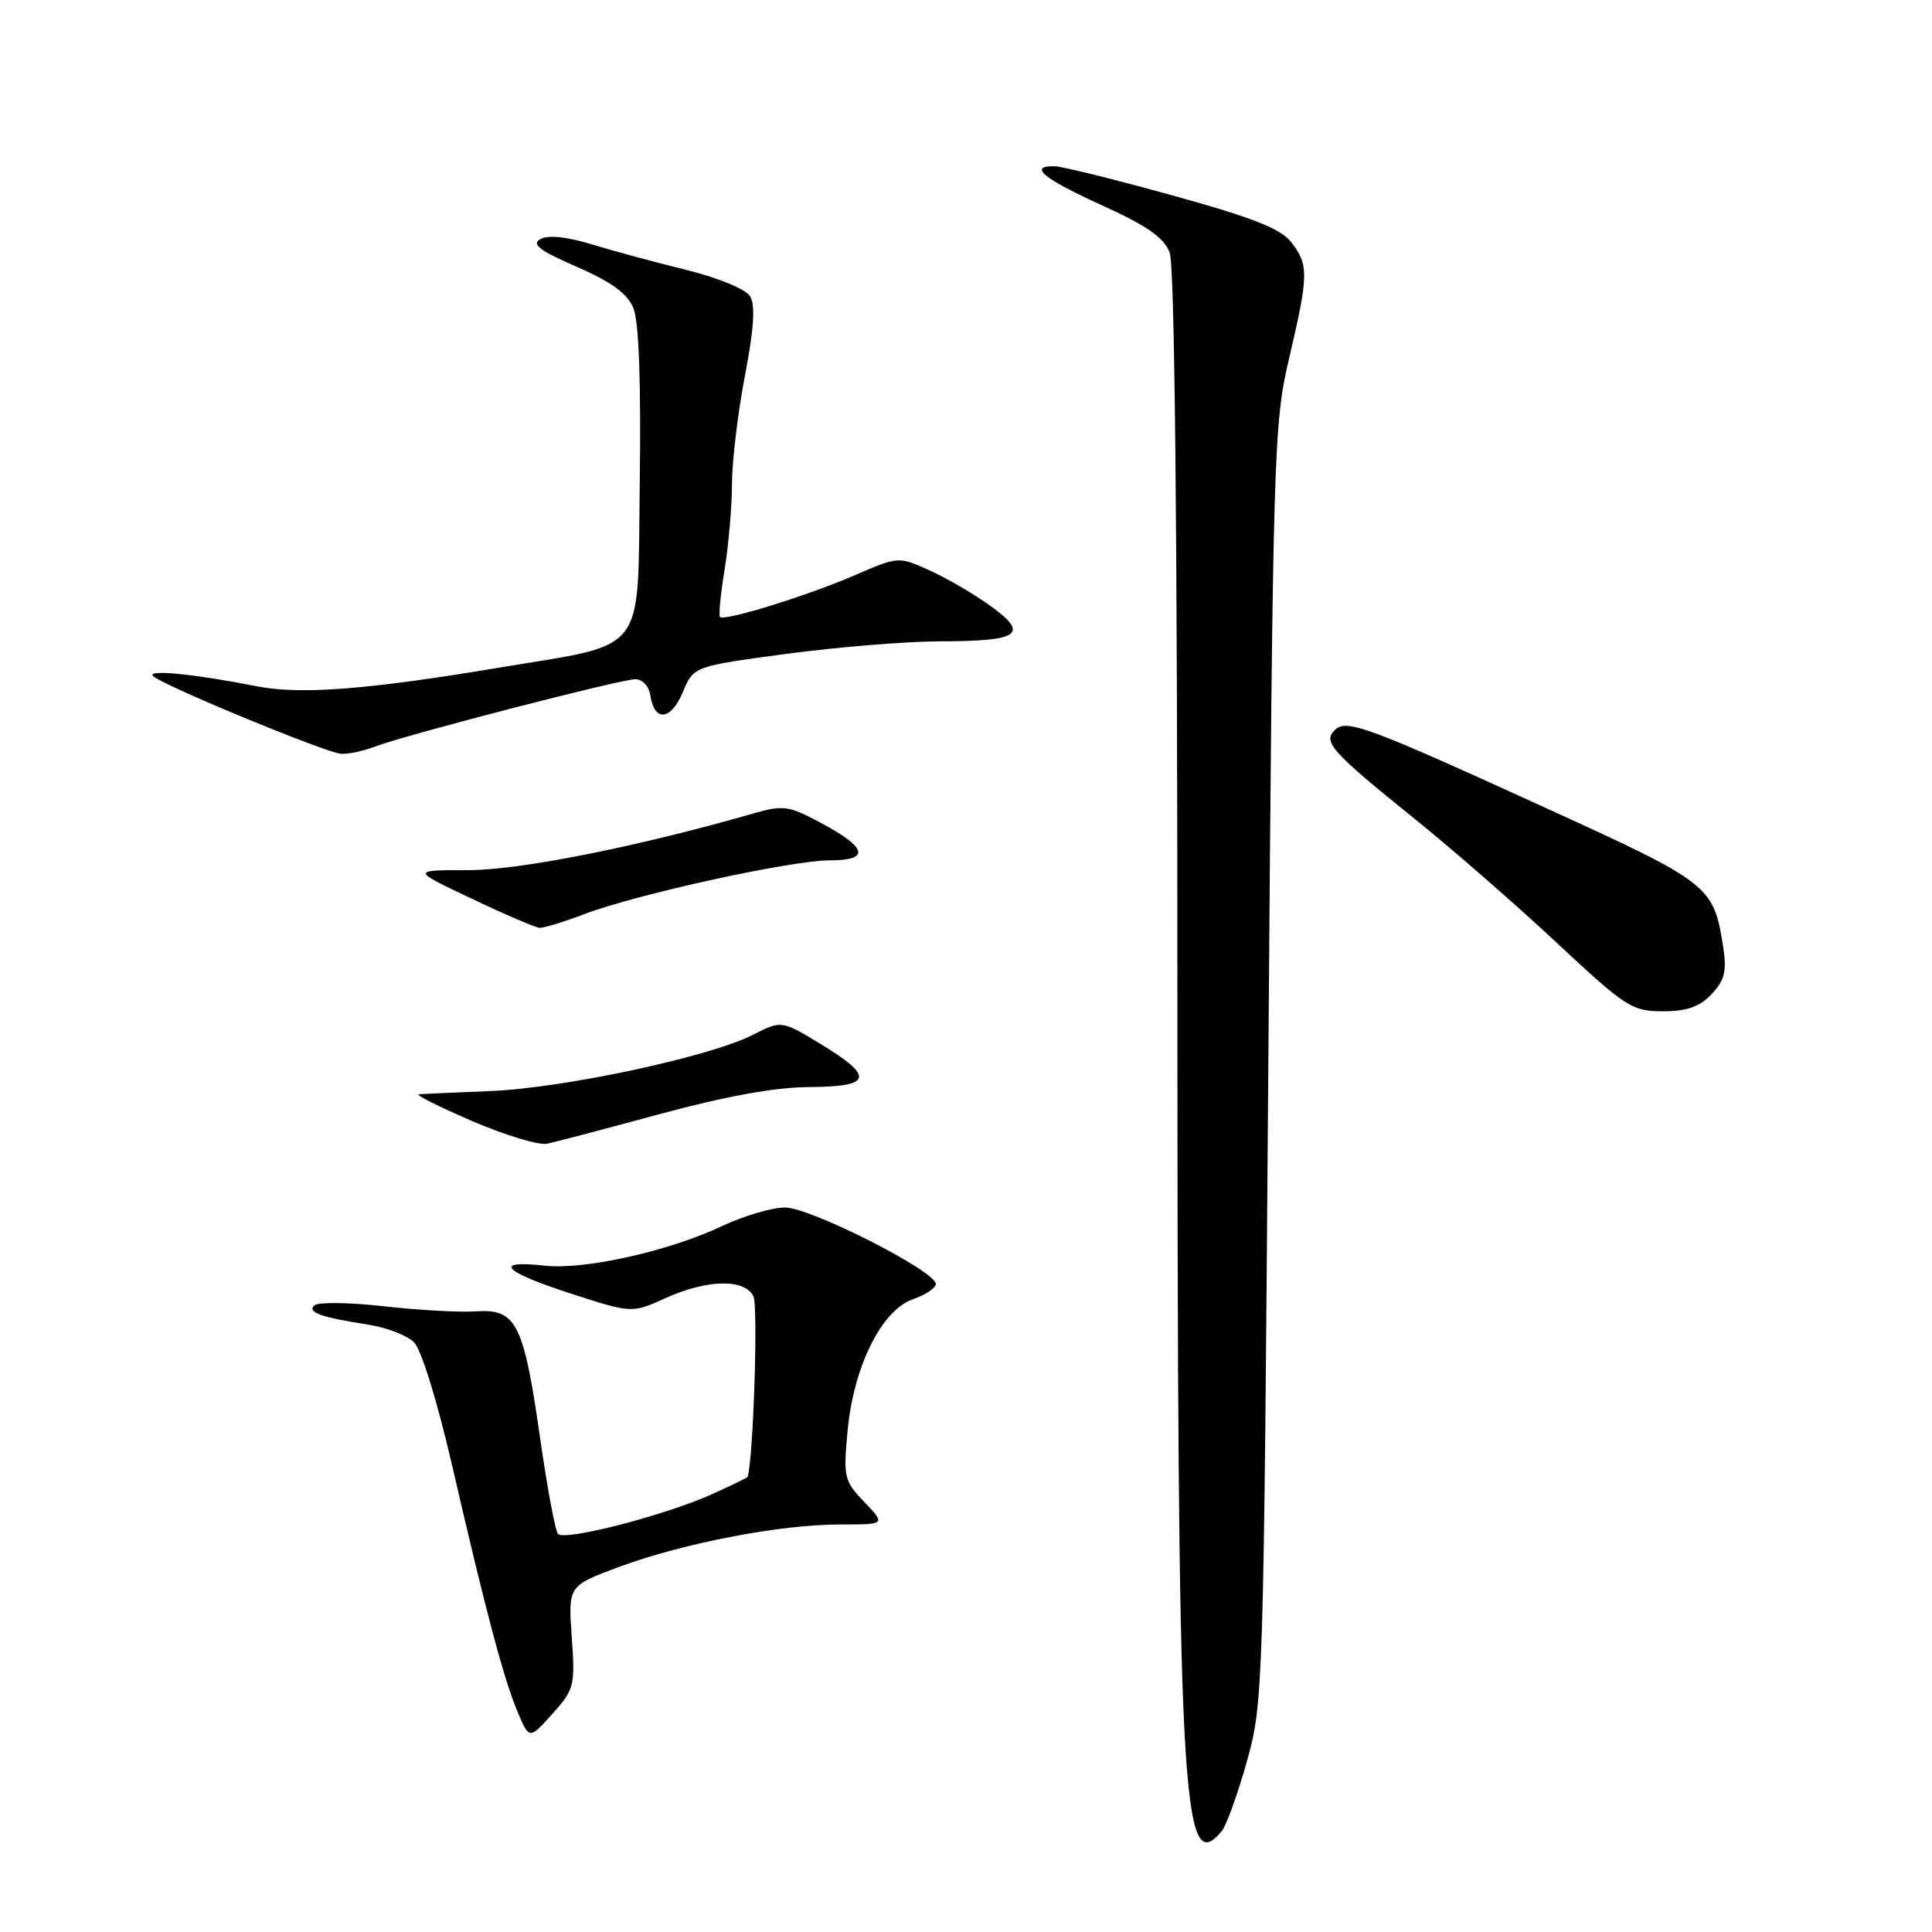 <?xml version="1.0" encoding="UTF-8" standalone="no"?>
<!DOCTYPE svg PUBLIC "-//W3C//DTD SVG 1.1//EN" "http://www.w3.org/Graphics/SVG/1.1/DTD/svg11.dtd" >
<svg xmlns="http://www.w3.org/2000/svg" xmlns:xlink="http://www.w3.org/1999/xlink" version="1.1" viewBox="0 0 256 256">
 <g >
 <path fill="currentColor"
d=" M 161.88 242.64 C 162.50 241.90 164.00 237.73 165.22 233.39 C 167.39 225.63 167.44 224.14 168.06 141.00 C 168.67 59.66 168.77 56.16 170.81 47.50 C 173.40 36.46 173.43 35.12 171.13 32.13 C 169.73 30.31 166.10 28.87 155.41 25.91 C 147.76 23.79 140.71 22.04 139.75 22.03 C 136.18 21.97 138.22 23.66 145.99 27.19 C 152.00 29.92 154.23 31.48 154.99 33.48 C 155.64 35.19 156.00 69.41 156.01 130.32 C 156.02 238.59 156.56 249.05 161.88 242.64 Z  M 75.76 216.91 C 75.28 210.13 75.28 210.13 82.04 207.62 C 90.55 204.47 103.39 202.00 111.30 202.00 C 117.37 202.00 117.37 202.00 114.54 199.04 C 111.85 196.24 111.73 195.74 112.31 189.59 C 113.10 181.08 116.81 173.61 120.96 172.16 C 122.63 171.58 124.00 170.67 124.00 170.13 C 124.00 168.43 107.39 160.00 104.03 160.00 C 102.30 160.00 98.54 161.11 95.68 162.46 C 88.68 165.77 77.45 168.29 72.23 167.71 C 65.25 166.94 66.57 168.45 75.41 171.33 C 83.71 174.03 83.71 174.03 88.11 172.04 C 93.66 169.52 98.62 169.40 99.83 171.75 C 100.47 173.01 99.83 193.24 99.06 195.70 C 99.03 195.81 96.86 196.86 94.25 198.03 C 88.03 200.82 74.80 204.22 73.94 203.26 C 73.57 202.84 72.50 197.10 71.56 190.50 C 69.38 175.32 68.42 173.41 63.09 173.76 C 60.90 173.91 55.37 173.60 50.80 173.08 C 46.24 172.57 42.12 172.52 41.65 172.97 C 40.69 173.90 42.48 174.54 48.86 175.53 C 51.25 175.91 53.96 176.96 54.87 177.87 C 55.82 178.82 57.96 185.74 59.87 194.02 C 64.38 213.56 66.73 222.43 68.58 226.82 C 70.13 230.50 70.13 230.50 73.19 227.10 C 76.10 223.85 76.22 223.38 75.76 216.91 Z  M 87.50 147.60 C 96.16 145.25 102.75 144.06 107.25 144.04 C 115.58 143.99 115.91 142.70 108.74 138.34 C 103.55 135.19 103.55 135.19 99.74 137.13 C 94.06 140.03 74.68 144.18 65.00 144.57 C 60.33 144.76 56.05 144.95 55.50 144.99 C 54.95 145.04 58.10 146.62 62.50 148.52 C 66.90 150.42 71.40 151.78 72.50 151.55 C 73.60 151.32 80.35 149.54 87.50 147.60 Z  M 226.80 131.72 C 228.54 129.87 228.83 128.68 228.33 125.47 C 227.08 117.39 226.56 116.98 205.31 107.28 C 180.95 96.16 178.39 95.21 176.84 96.76 C 175.27 98.33 176.47 99.65 187.47 108.52 C 192.44 112.52 200.89 119.89 206.25 124.90 C 215.42 133.46 216.25 134.00 220.32 134.00 C 223.54 134.00 225.20 133.41 226.80 131.72 Z  M 77.50 121.10 C 84.44 118.47 104.86 114.00 109.95 114.00 C 115.35 114.00 114.95 112.34 108.76 109.03 C 104.50 106.75 103.79 106.65 99.82 107.79 C 84.44 112.21 68.83 115.31 62.00 115.30 C 54.50 115.29 54.50 115.29 62.50 119.08 C 66.90 121.17 70.95 122.91 71.50 122.94 C 72.05 122.97 74.75 122.15 77.50 121.10 Z  M 49.68 98.93 C 53.80 97.36 82.21 90.01 84.18 90.00 C 85.14 90.00 86.00 90.93 86.18 92.17 C 86.70 95.69 88.91 95.46 90.47 91.73 C 91.91 88.29 91.91 88.29 104.20 86.64 C 110.97 85.74 120.10 84.99 124.50 84.98 C 135.10 84.97 136.44 84.05 131.30 80.33 C 129.11 78.74 125.46 76.61 123.18 75.58 C 119.05 73.72 119.05 73.72 113.27 76.22 C 106.98 78.94 96.01 82.34 95.41 81.75 C 95.21 81.54 95.48 78.70 96.02 75.44 C 96.55 72.17 96.99 67.06 96.99 64.09 C 97.00 61.11 97.77 54.67 98.71 49.77 C 99.92 43.43 100.11 40.40 99.37 39.23 C 98.79 38.30 95.09 36.79 90.92 35.76 C 86.84 34.76 81.18 33.23 78.35 32.36 C 75.09 31.37 72.62 31.11 71.61 31.68 C 70.38 32.36 71.47 33.20 76.42 35.35 C 81.02 37.36 83.13 38.89 83.93 40.83 C 84.66 42.59 84.95 50.62 84.77 64.01 C 84.46 87.16 86.00 85.15 66.00 88.49 C 48.62 91.40 39.75 92.07 34.00 90.93 C 25.80 89.31 19.40 88.68 20.28 89.58 C 21.39 90.74 43.18 99.75 45.18 99.88 C 46.11 99.95 48.14 99.52 49.68 98.93 Z "/>
</g>
</svg>